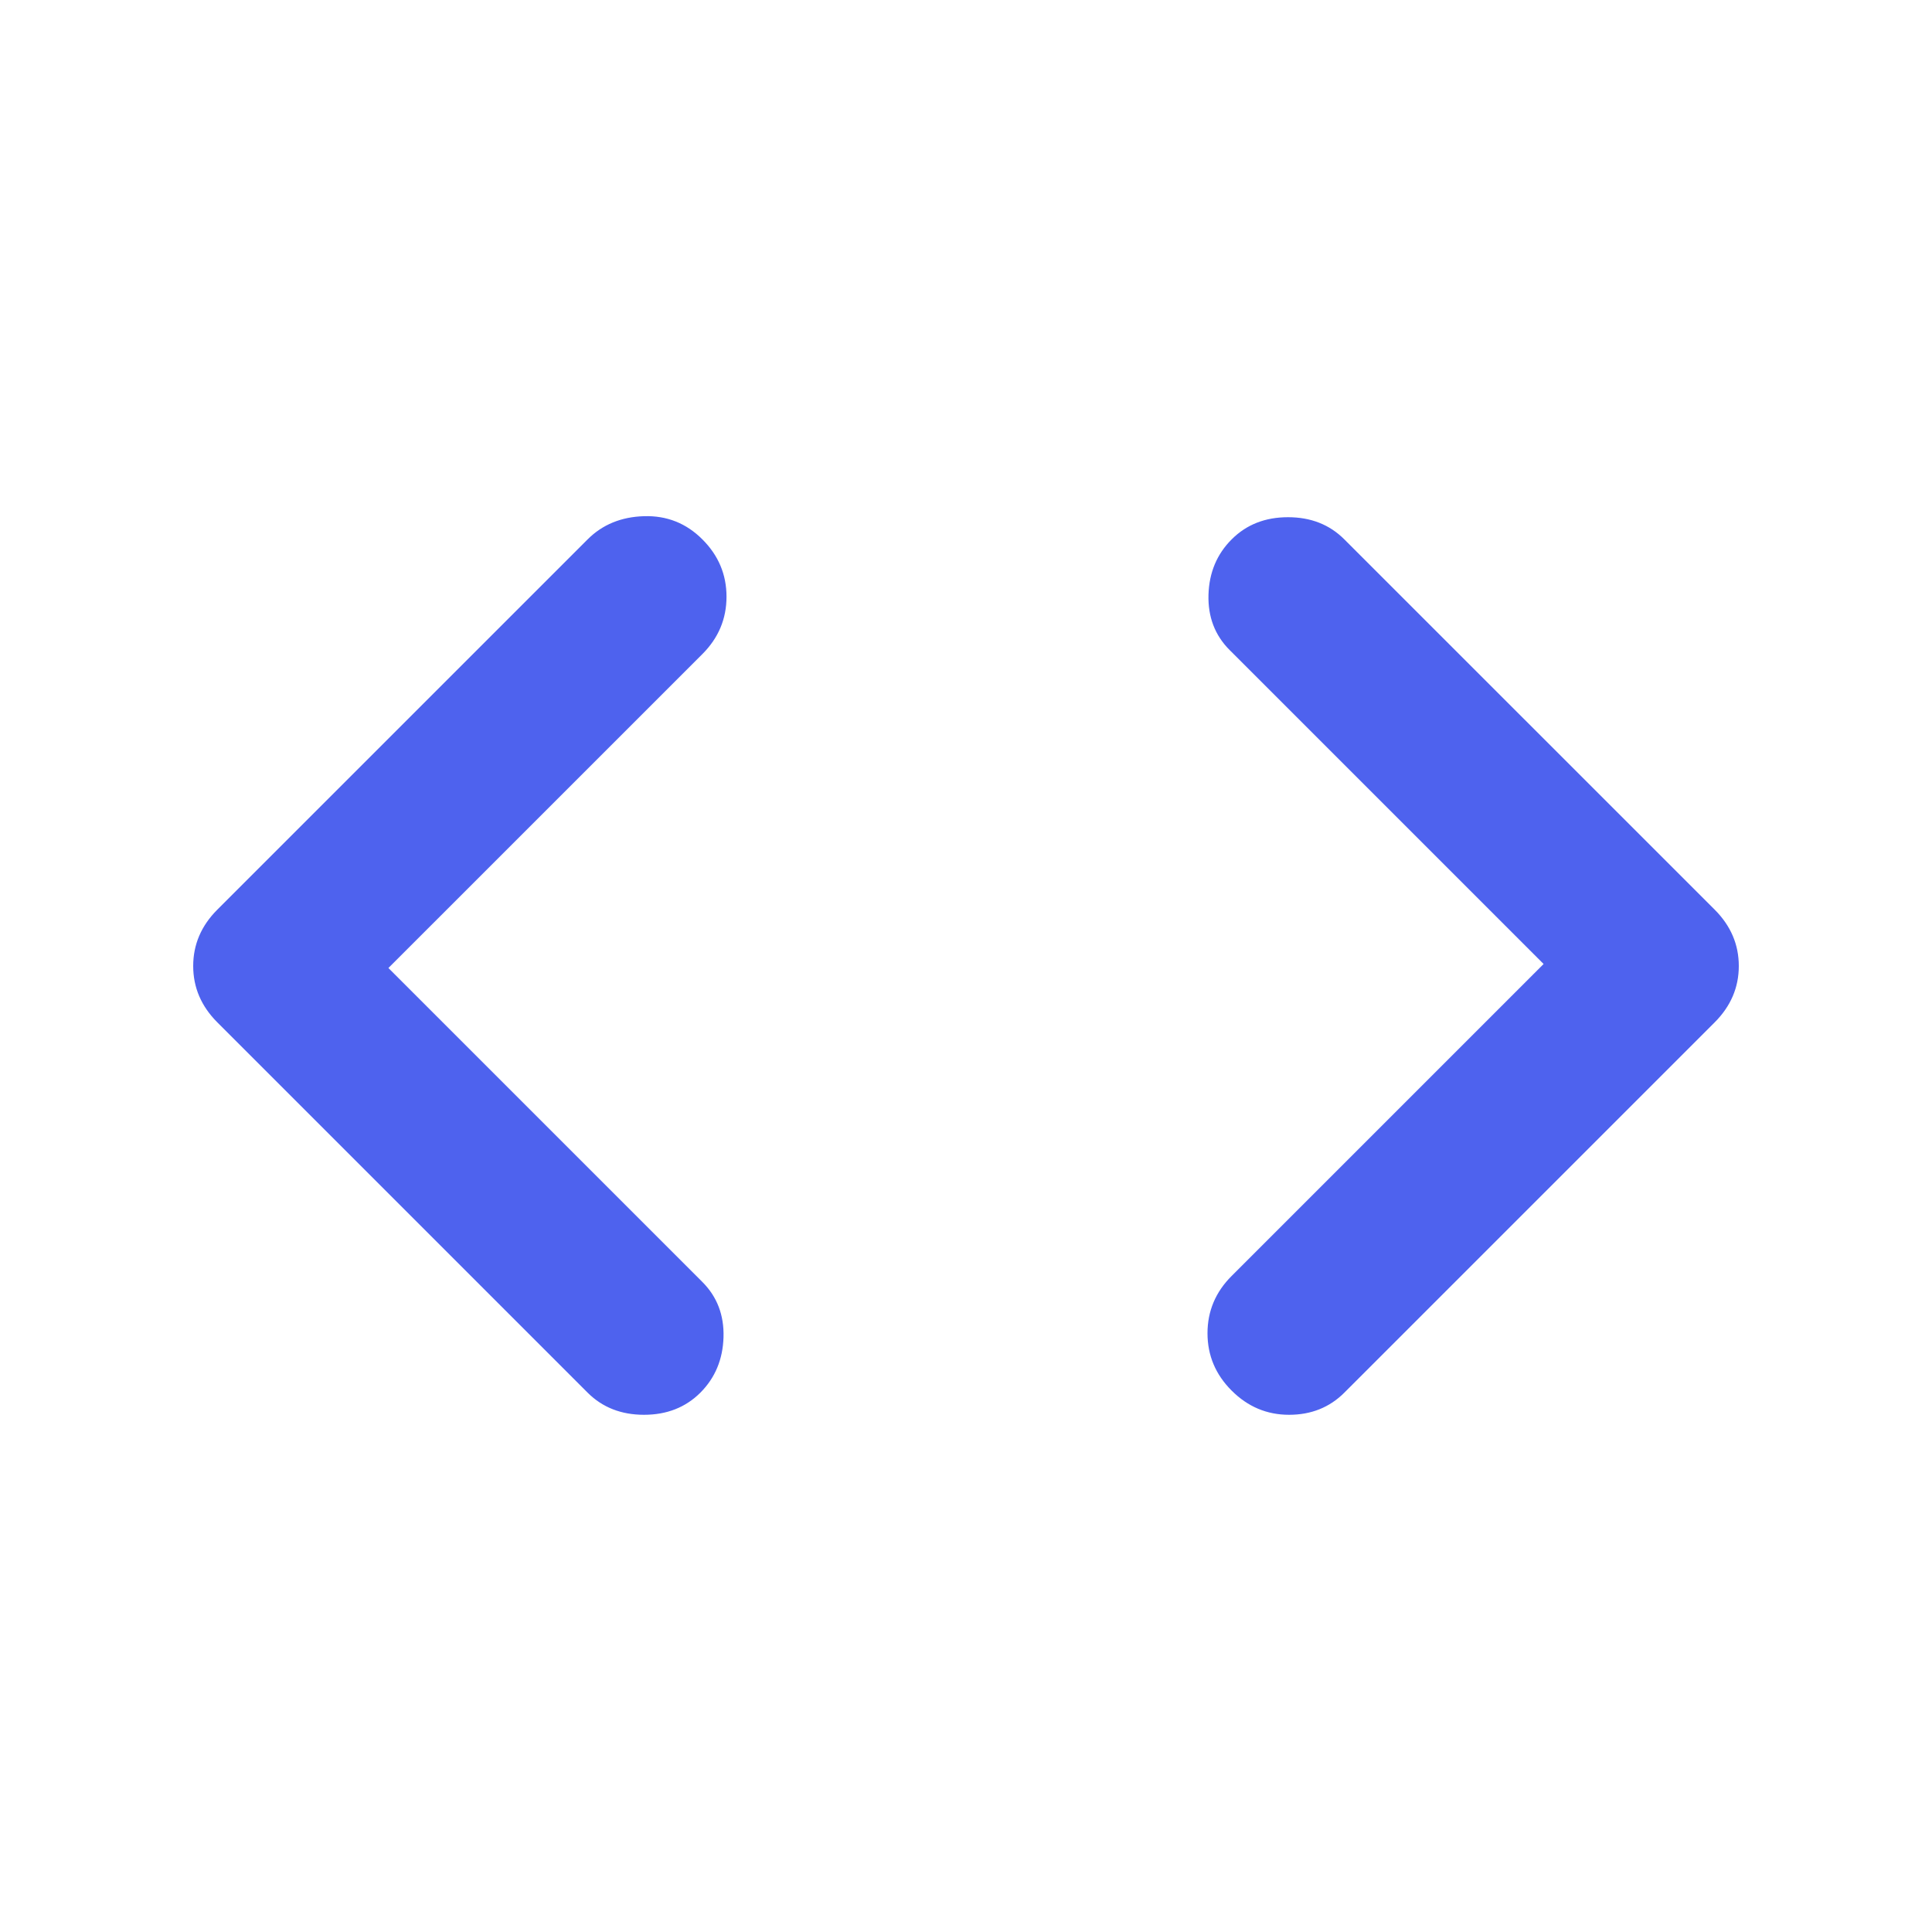 <svg width="51" height="51" viewBox="0 0 51 51" fill="none" xmlns="http://www.w3.org/2000/svg">
<mask id="mask0_8_995" style="mask-type:alpha" maskUnits="userSpaceOnUse" x="0" y="0" width="51" height="51">
<rect width="51" height="51" fill="#D9D9D9"/>
</mask>
<g mask="url(#mask0_8_995)">
<path d="M35.487 36.763C35.098 37.152 34.611 37.347 34.028 37.347C33.443 37.347 32.938 37.134 32.513 36.709C32.087 36.284 31.875 35.779 31.875 35.194C31.875 34.611 32.087 34.106 32.513 33.681L40.747 25.447L32.459 17.159C32.07 16.77 31.884 16.282 31.901 15.697C31.919 15.114 32.123 14.627 32.513 14.238C32.902 13.848 33.398 13.653 34 13.653C34.602 13.653 35.098 13.848 35.487 14.238L45.263 24.012C45.688 24.438 45.9 24.933 45.9 25.5C45.9 26.067 45.688 26.562 45.263 26.988L35.487 36.763ZM15.512 36.763L5.737 26.988C5.312 26.562 5.1 26.067 5.1 25.5C5.1 24.933 5.312 24.438 5.737 24.012L15.512 14.238C15.902 13.848 16.398 13.644 17 13.626C17.602 13.608 18.116 13.812 18.541 14.238C18.966 14.662 19.178 15.167 19.178 15.751C19.178 16.336 18.966 16.841 18.541 17.266L10.253 25.553L18.541 33.841C18.93 34.23 19.116 34.717 19.099 35.3C19.081 35.886 18.877 36.373 18.488 36.763C18.098 37.152 17.602 37.347 17 37.347C16.398 37.347 15.902 37.152 15.512 36.763Z" fill="#4E62EE"/>
</g>
</svg>
